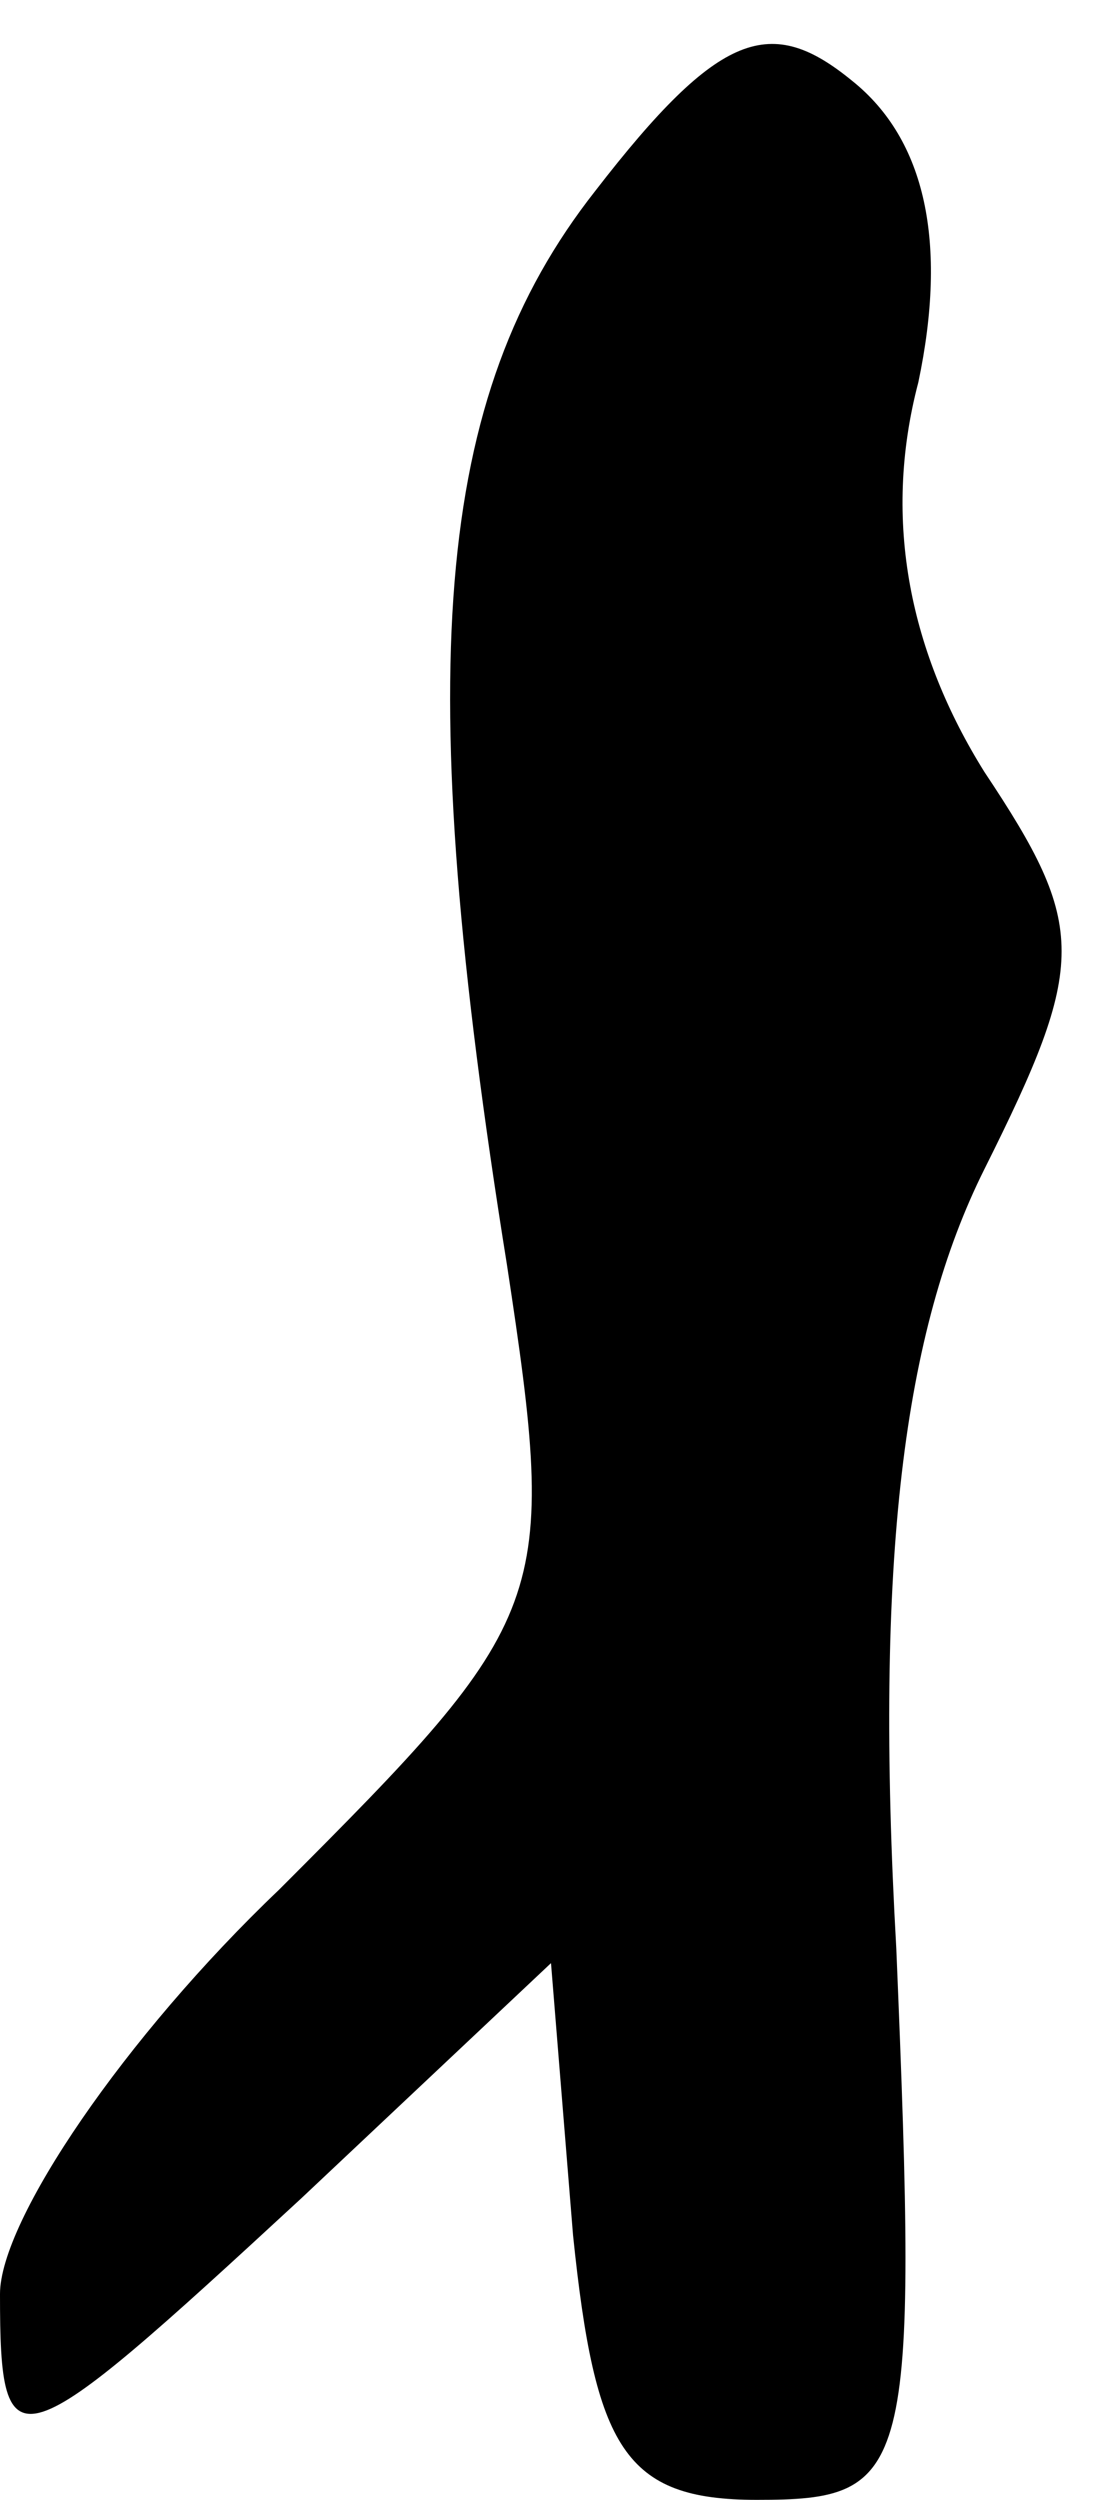 <?xml version="1.0" standalone="no"?>
<!DOCTYPE svg PUBLIC "-//W3C//DTD SVG 20010904//EN"
 "http://www.w3.org/TR/2001/REC-SVG-20010904/DTD/svg10.dtd">
<svg version="1.0" xmlns="http://www.w3.org/2000/svg"
 width="15pt" height="34pt" viewBox="0 0 15 34"
 preserveAspectRatio="xMidYMid meet">
<g transform="translate(0,34) scale(0.1,-0.1)"
fill="#000000" stroke="none">
<path fill="#000000" stroke="none" d="M81 314 c-22 -28 -25 -65 -12 -146 7
-46 6 -48 -31 -85 -21 -20 -38 -45 -38 -55 0 -24 2 -23 41 13 l34 32 3 -37 c3
-29 7 -36 25 -36 21 0 22 3 19 75 -3 53 1 84 12 106 14 28 14 33 0 54 -10 16
-14 34 -9 53 4 19 1 33 -9 41 -11 9 -18 7 -35 -15z"/>
</g>
</svg>
